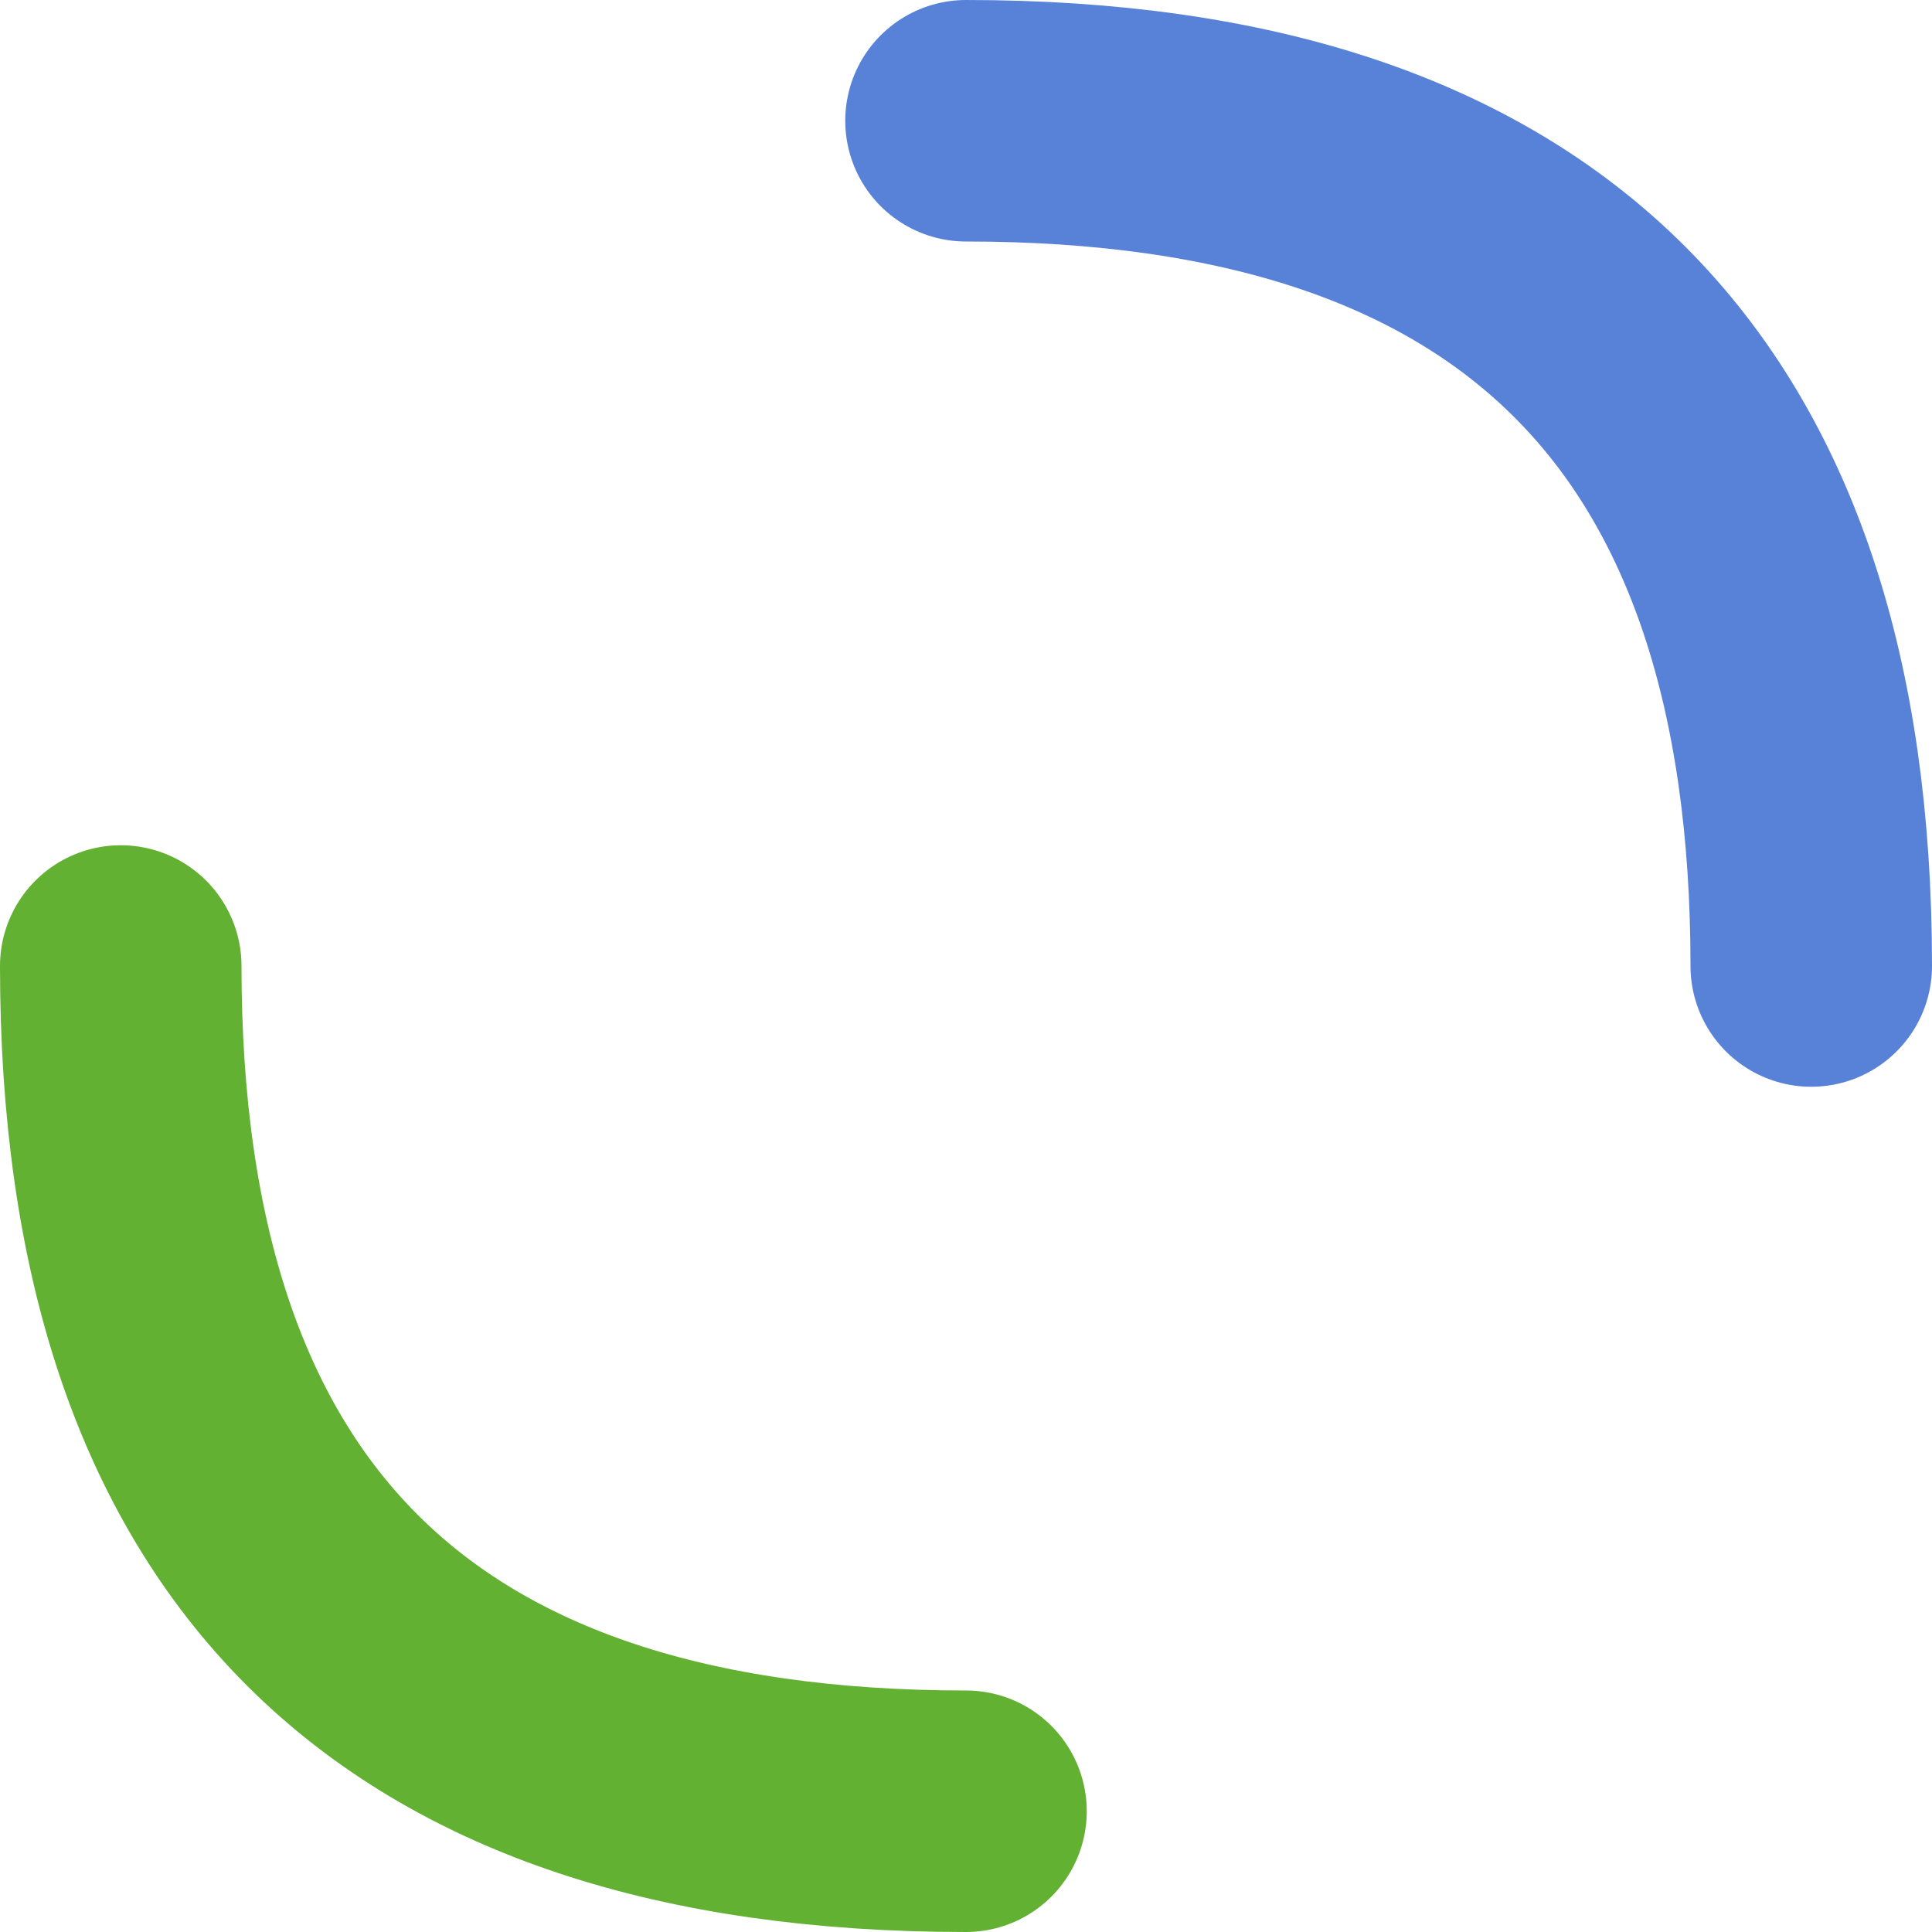 <?xml version="1.0" encoding="UTF-8" standalone="no"?>
<svg fill="none" stroke-linejoin="round" width="256" xmlns="http://www.w3.org/2000/svg" stroke-linecap="round" xmlns:xlink="http://www.w3.org/1999/xlink" stroke-width="32" version="1.2" viewBox="-128 -128 256 256" height="256"><g><path d="M -112,0 Q -112,112 0,112" stroke="#62B132"></path><path d="M 112,0 Q 112,-112 0,-112" stroke="#5881D8"></path></g></svg>